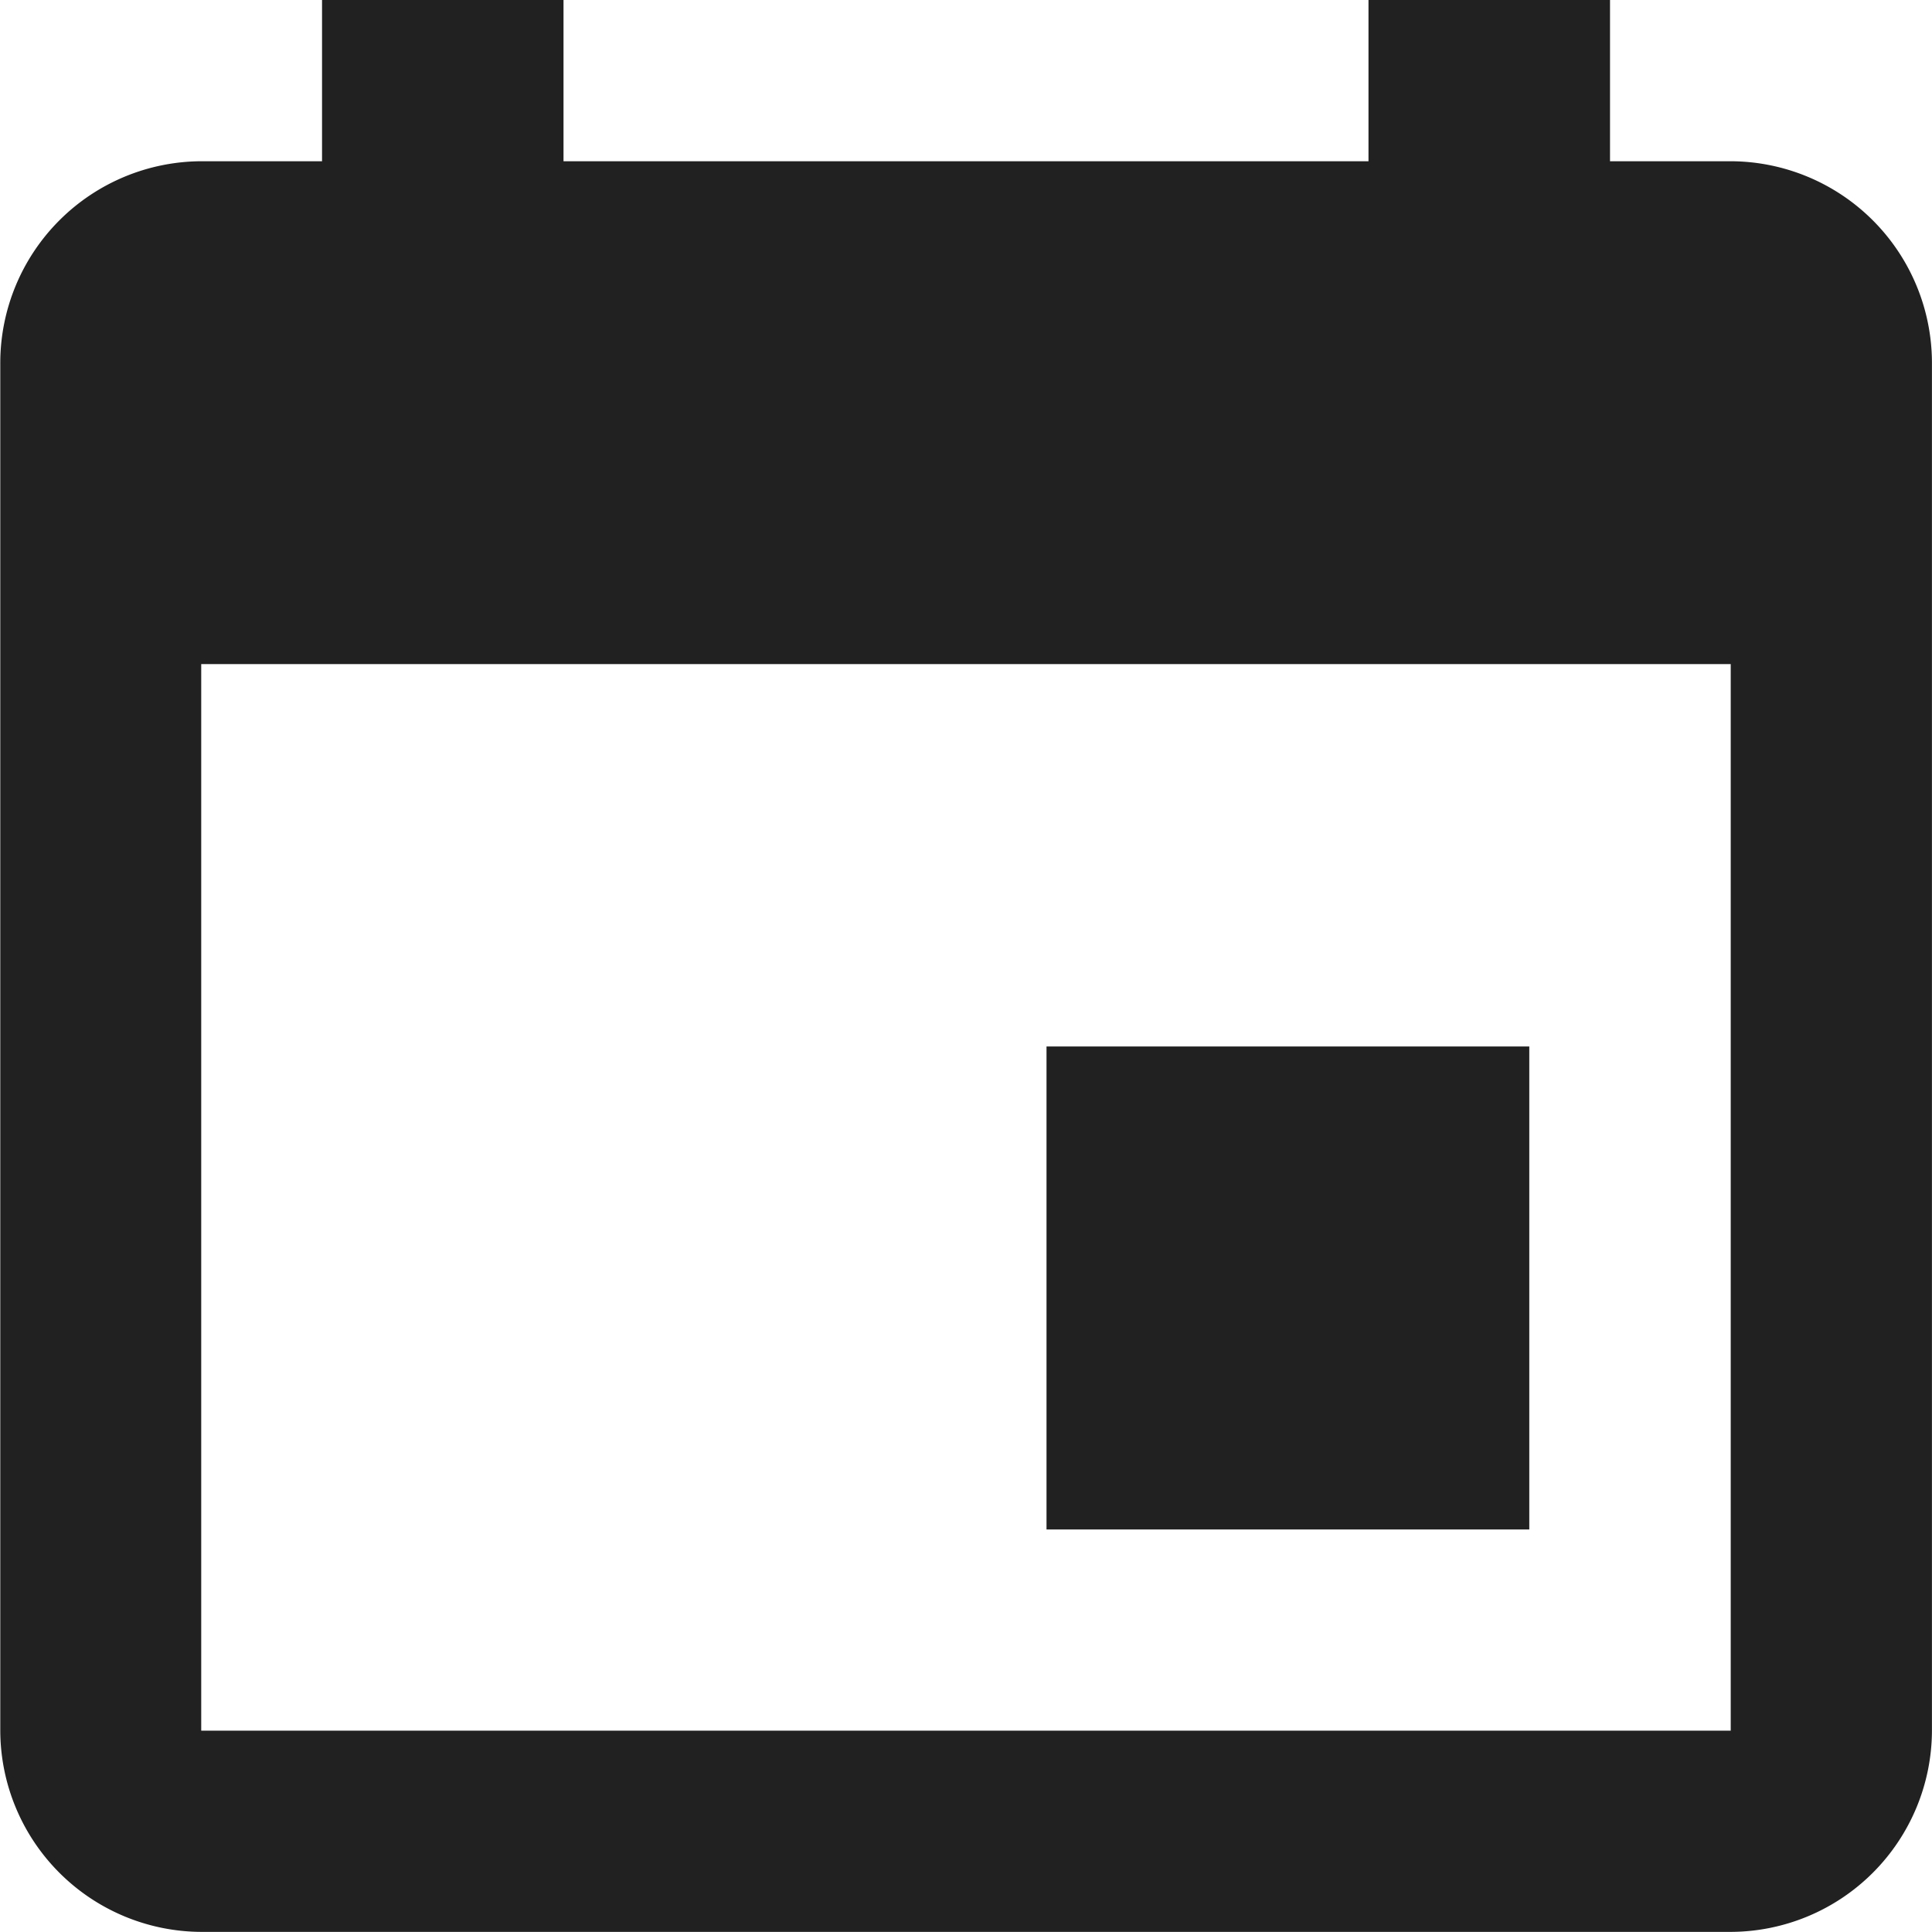<svg xmlns="http://www.w3.org/2000/svg" width="34.748" height="34.747" viewBox="0 0 34.748 34.747">
  <g id="md-calendar" transform="translate(0 0)">
    <path id="Path_1752" data-name="Path 1752" d="M91.5,82.821H82.817v8.687H91.5ZM88.608,64v2.9H74.13V64H69.787v2.9H67.614A3.63,3.63,0,0,0,64,70.515V95.127a3.63,3.63,0,0,0,3.619,3.619H95.123a3.63,3.63,0,0,0,3.619-3.619V70.515A3.63,3.63,0,0,0,95.123,66.9H92.952V64Zm6.515,31.127H67.614V75.944H95.123Z" transform="translate(-63.995 -64)" fill="#212121"/>
  </g>
</svg>
